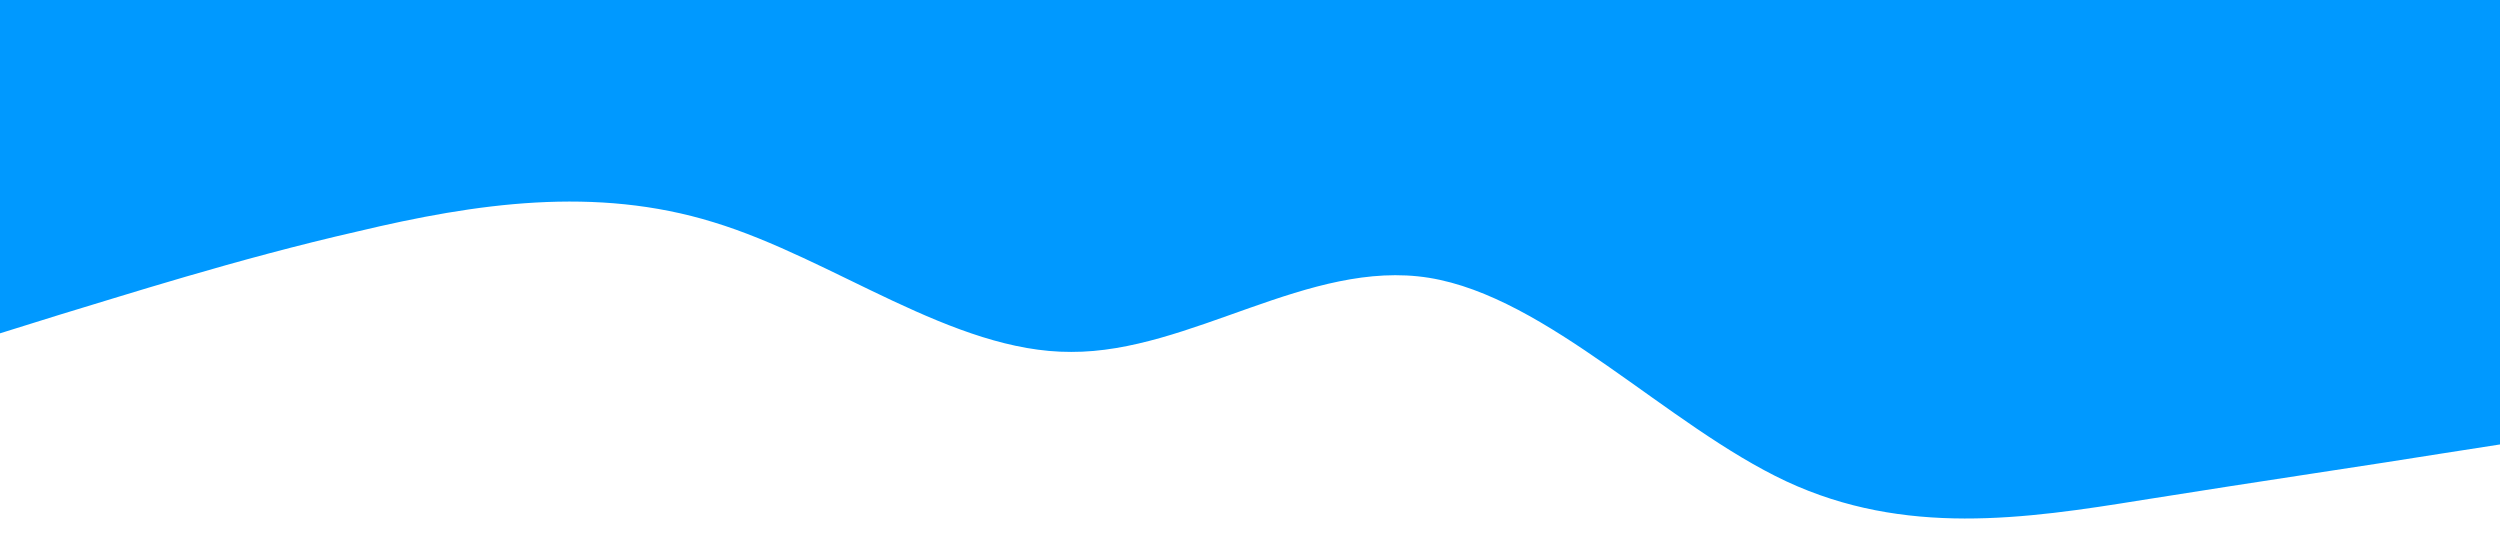 <?xml version="1.0" standalone="no"?><svg xmlns="http://www.w3.org/2000/svg" viewBox="0 0 1440 320"><path fill="#0099ff" fill-opacity="1" d="M0,192L34.3,181.3C68.6,171,137,149,206,133.3C274.3,117,343,107,411,128C480,149,549,203,617,202.7C685.7,203,754,149,823,160C891.4,171,960,245,1029,277.3C1097.1,309,1166,299,1234,288C1302.9,277,1371,267,1406,261.3L1440,256L1440,0L1405.7,0C1371.4,0,1303,0,1234,0C1165.7,0,1097,0,1029,0C960,0,891,0,823,0C754.3,0,686,0,617,0C548.6,0,480,0,411,0C342.9,0,274,0,206,0C137.1,0,69,0,34,0L0,0Z"></path></svg>